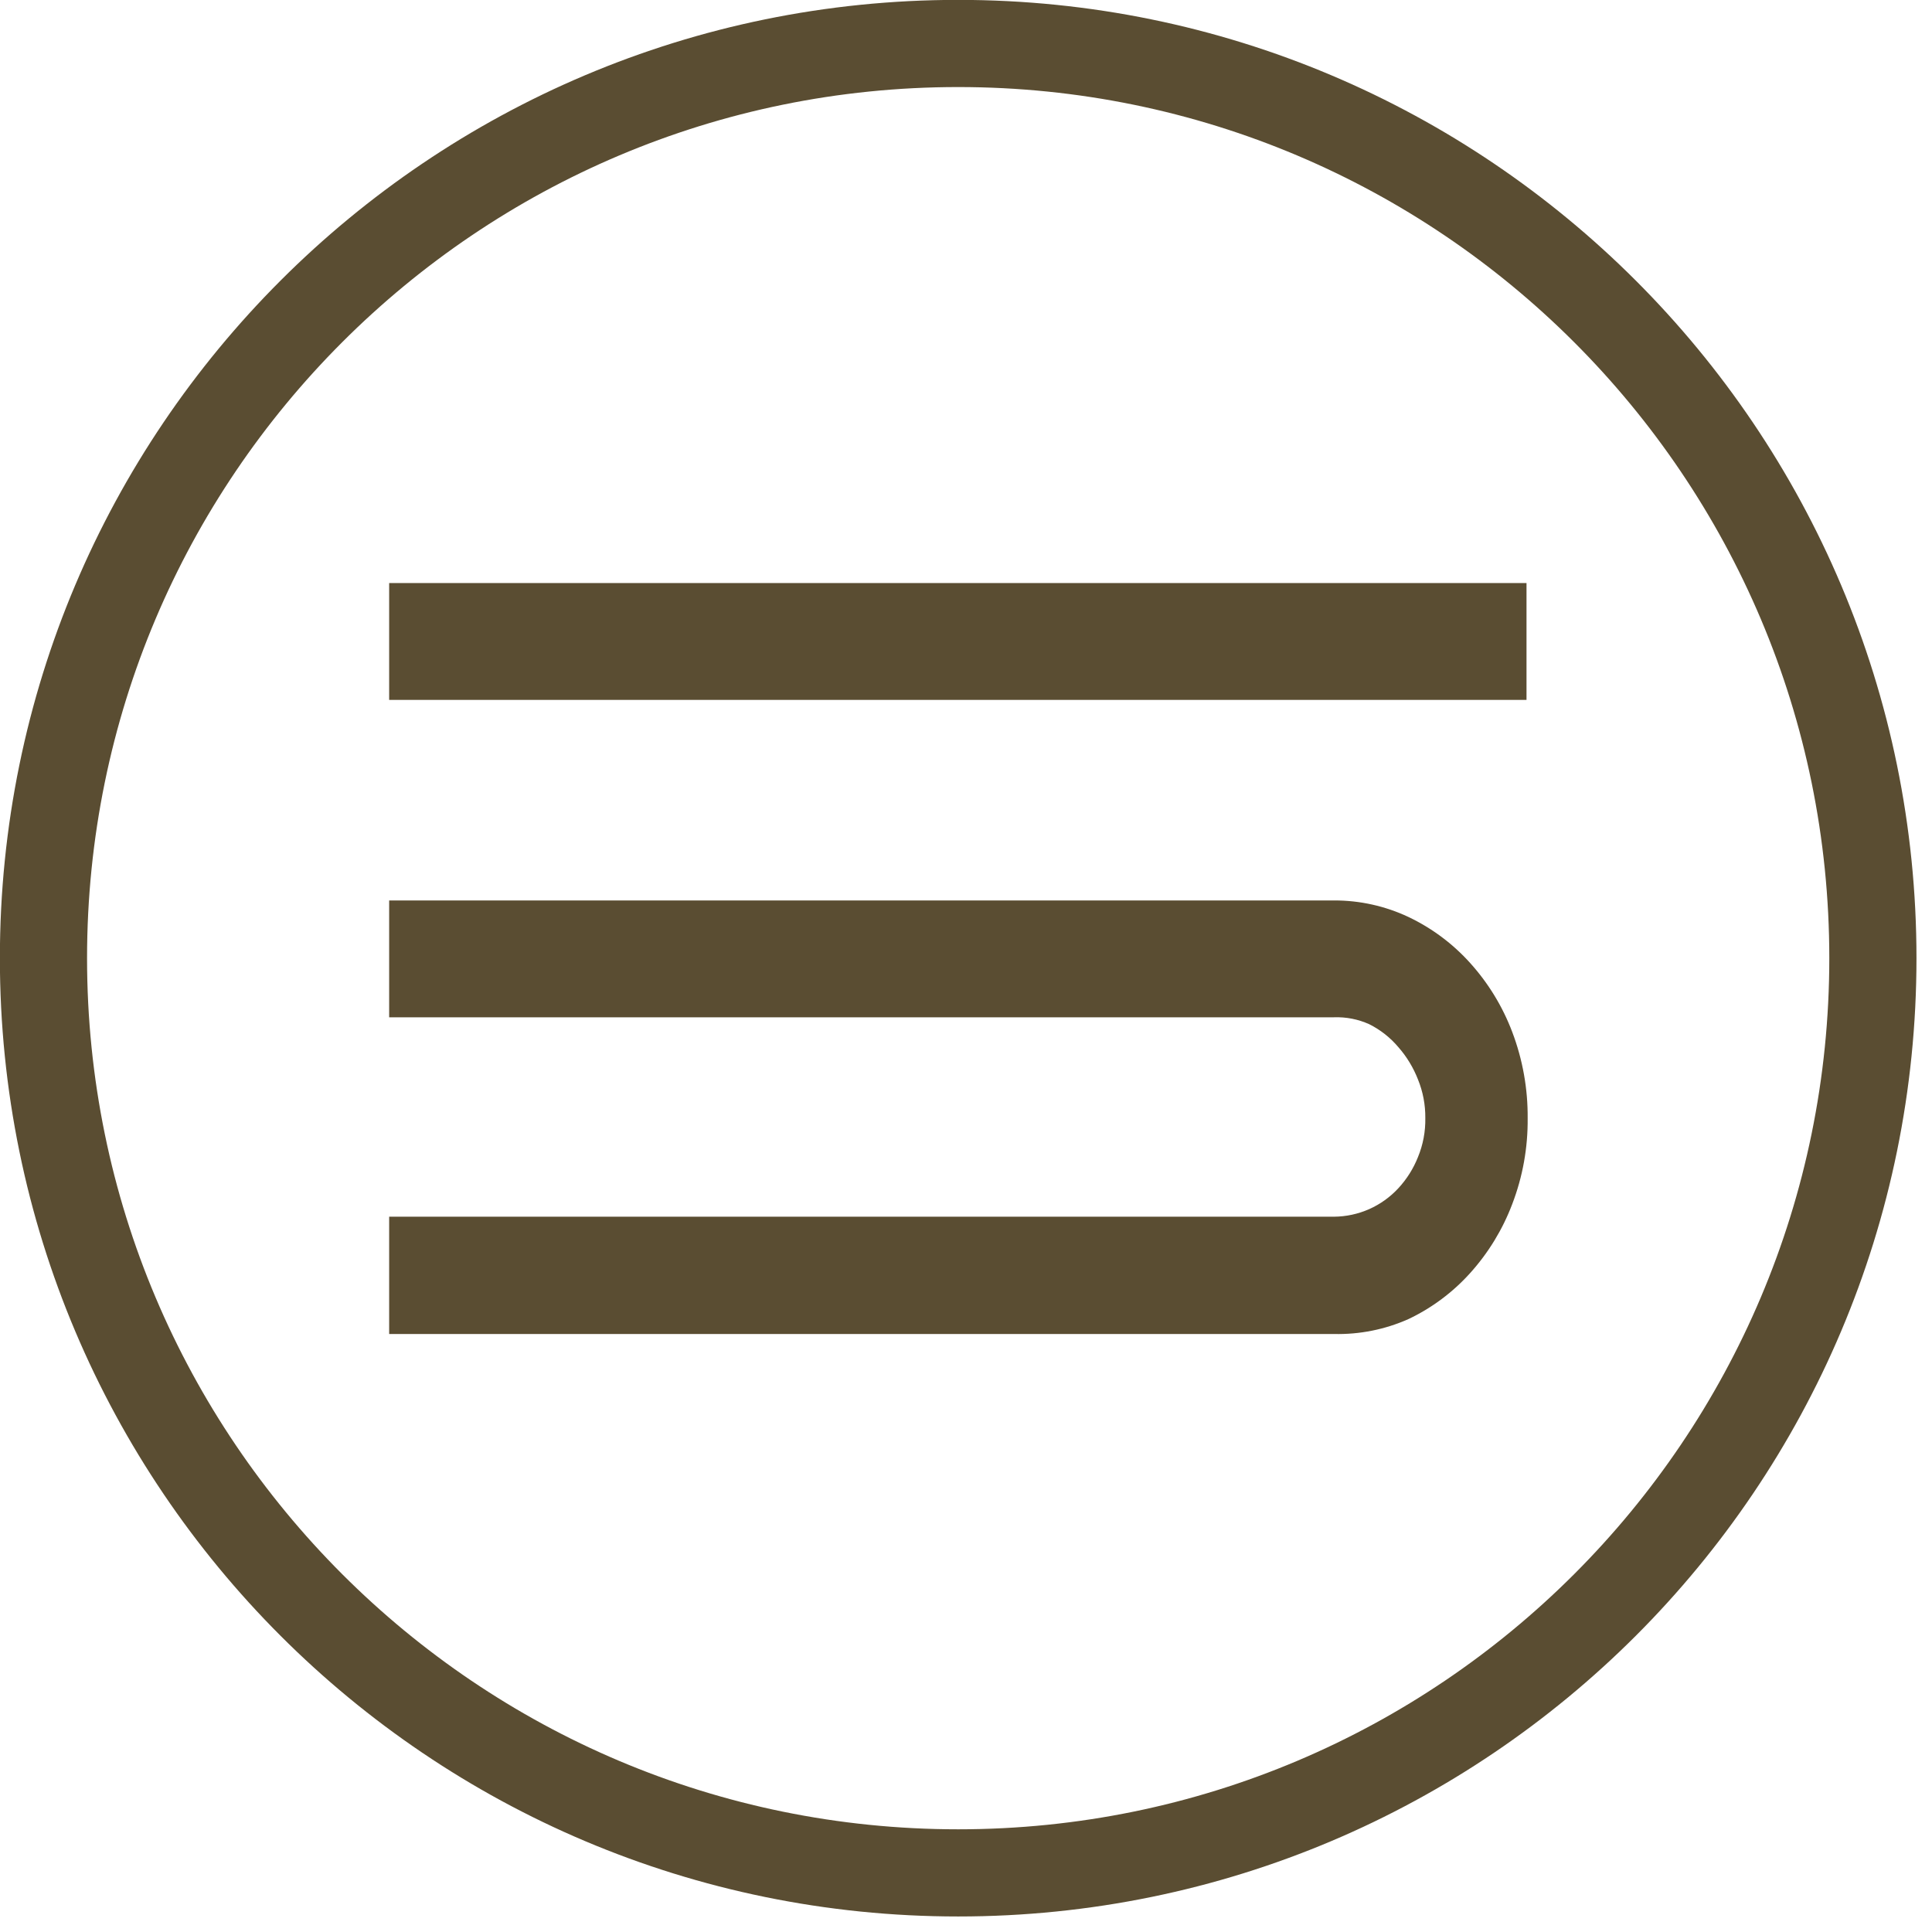 <svg width="84" height="84" viewBox="0 0 84 84" fill="none" xmlns="http://www.w3.org/2000/svg">
<g clip-path="url(#clip0)">
<path d="M66.37 25.35V30.43H16.92V25.35H66.37ZM16.92 58V52.9H58C58.527 52.896 59.047 52.784 59.529 52.571C60.01 52.357 60.443 52.047 60.8 51.66C61.164 51.266 61.452 50.809 61.65 50.31C61.872 49.771 61.981 49.193 61.97 48.61C61.976 48.034 61.867 47.463 61.65 46.93C61.45 46.418 61.163 45.944 60.8 45.53C60.449 45.114 60.017 44.773 59.53 44.53C59.05 44.314 58.526 44.211 58 44.23H16.92V39.15H58C59.12 39.146 60.227 39.392 61.24 39.87C62.257 40.353 63.167 41.033 63.92 41.87C64.712 42.748 65.332 43.765 65.75 44.87C66.204 46.068 66.431 47.339 66.42 48.62C66.433 49.895 66.206 51.16 65.75 52.35C65.332 53.455 64.711 54.473 63.92 55.35C63.167 56.187 62.257 56.867 61.24 57.35C60.222 57.804 59.115 58.026 58 58H16.92Z" fill="#5A4D32"/>
<path d="M41.66 81.43C63.624 81.43 81.43 63.624 81.43 41.66C81.43 19.696 63.624 1.89 41.66 1.89C19.696 1.89 1.89 19.696 1.89 41.66C1.89 63.624 19.696 81.43 41.66 81.43Z" stroke="#5A4D32" stroke-width="3.79" stroke-miterlimit="10"/>
</g>
<defs>
<clipPath id="clip0">
<rect width="83.33" height="83.33" fill="white"/>
</clipPath>
</defs>
</svg>
